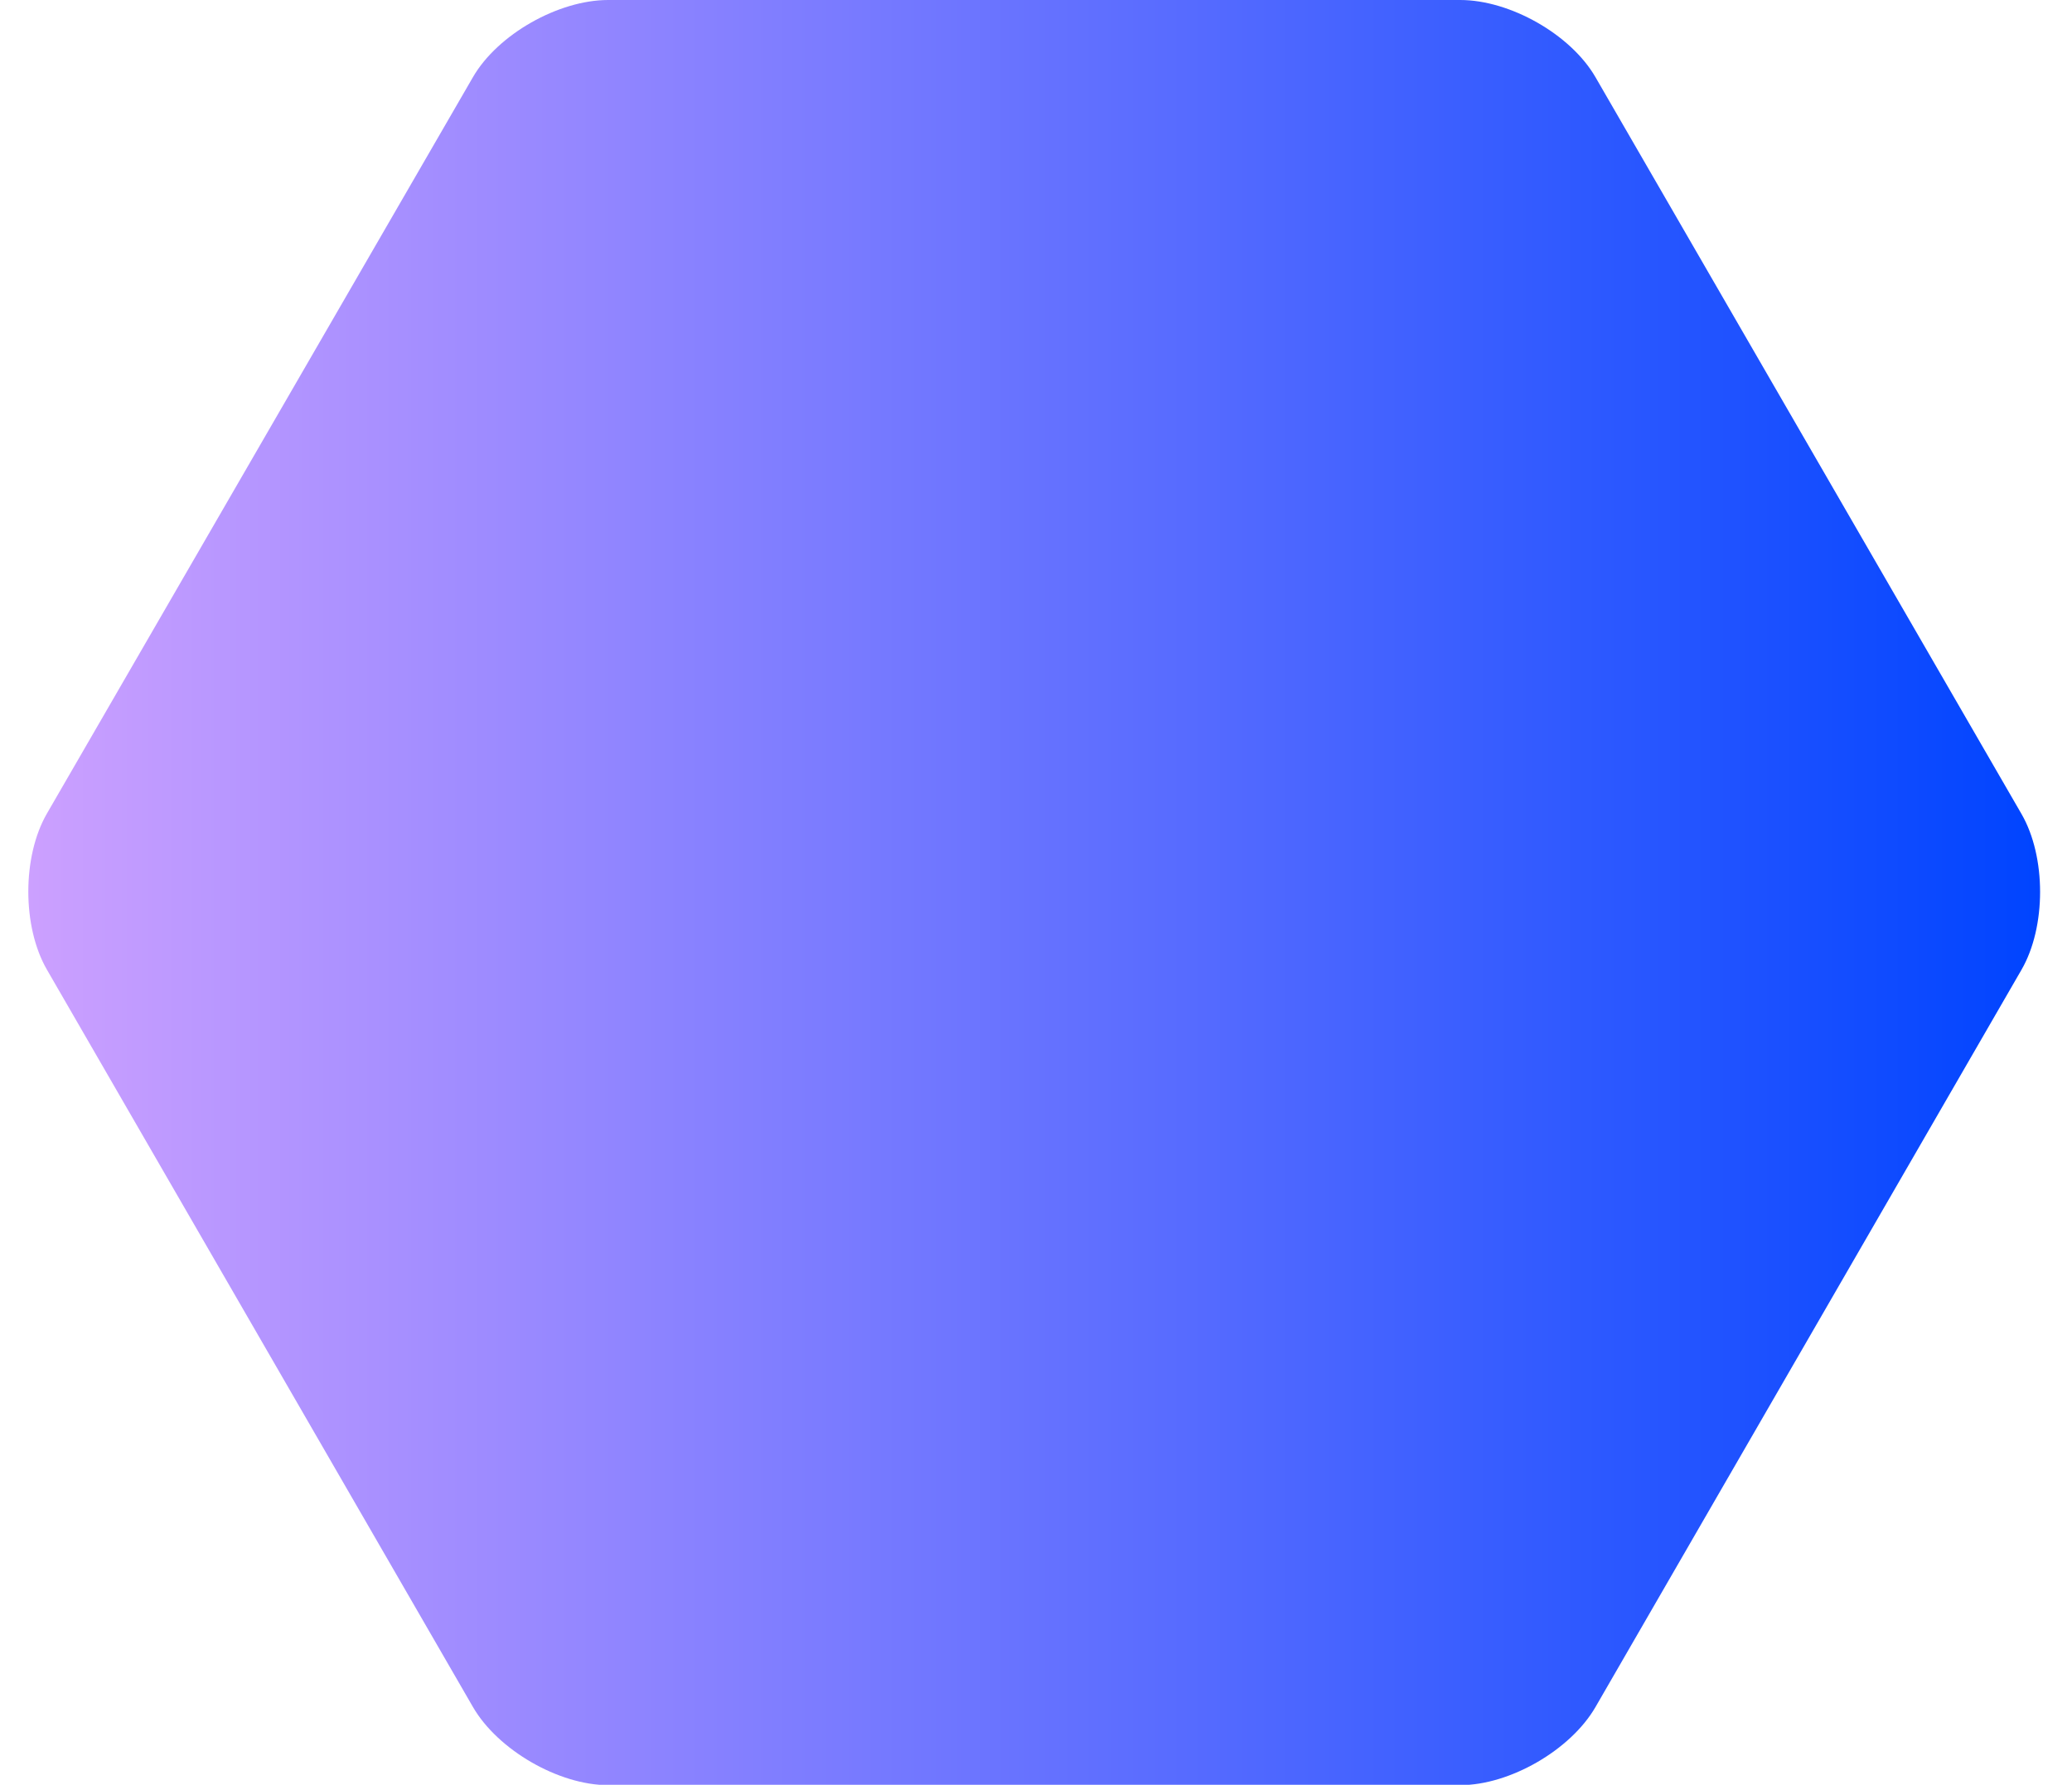 <?xml version="1.0" encoding="utf-8"?>
<!-- Generator: Adobe Illustrator 16.0.0, SVG Export Plug-In . SVG Version: 6.00 Build 0)  -->
<!DOCTYPE svg PUBLIC "-//W3C//DTD SVG 1.1//EN" "http://www.w3.org/Graphics/SVG/1.1/DTD/svg11.dtd">
<svg version="1.1" id="Layer_2" xmlns="http://www.w3.org/2000/svg" xmlns:xlink="http://www.w3.org/1999/xlink" x="0px" y="0px"
	 width="600px" height="516.903px" viewBox="0 0 600 516.903" enable-background="new 0 0 600 516.903" xml:space="preserve">
<g>
    <linearGradient id="rounded-hexagon-purple-gradient" x2="1" y2="0">
      <stop offset="0%" stop-color="#CCA0FF" />
      <stop offset="100%" stop-color="#0044FF" />
    </linearGradient>
	<path d="M176.1,517c-14.354,0-31.972-10.217-39.153-22.645L13.584,280.822c-7.181-12.428-7.181-32.777,0-45.205L136.947,22.353
		C144.128,9.924,161.747,0,176.1,0h246.755c14.353,0,31.972,9.918,39.152,22.346L585.373,235.73c7.181,12.428,7.181,32.702,0,45.13
		L462.008,494.387c-7.181,12.428-24.8,22.613-39.152,22.613H176.1z" style="fill:url(#rounded-hexagon-purple-gradient)"/>
</g>
</svg>

